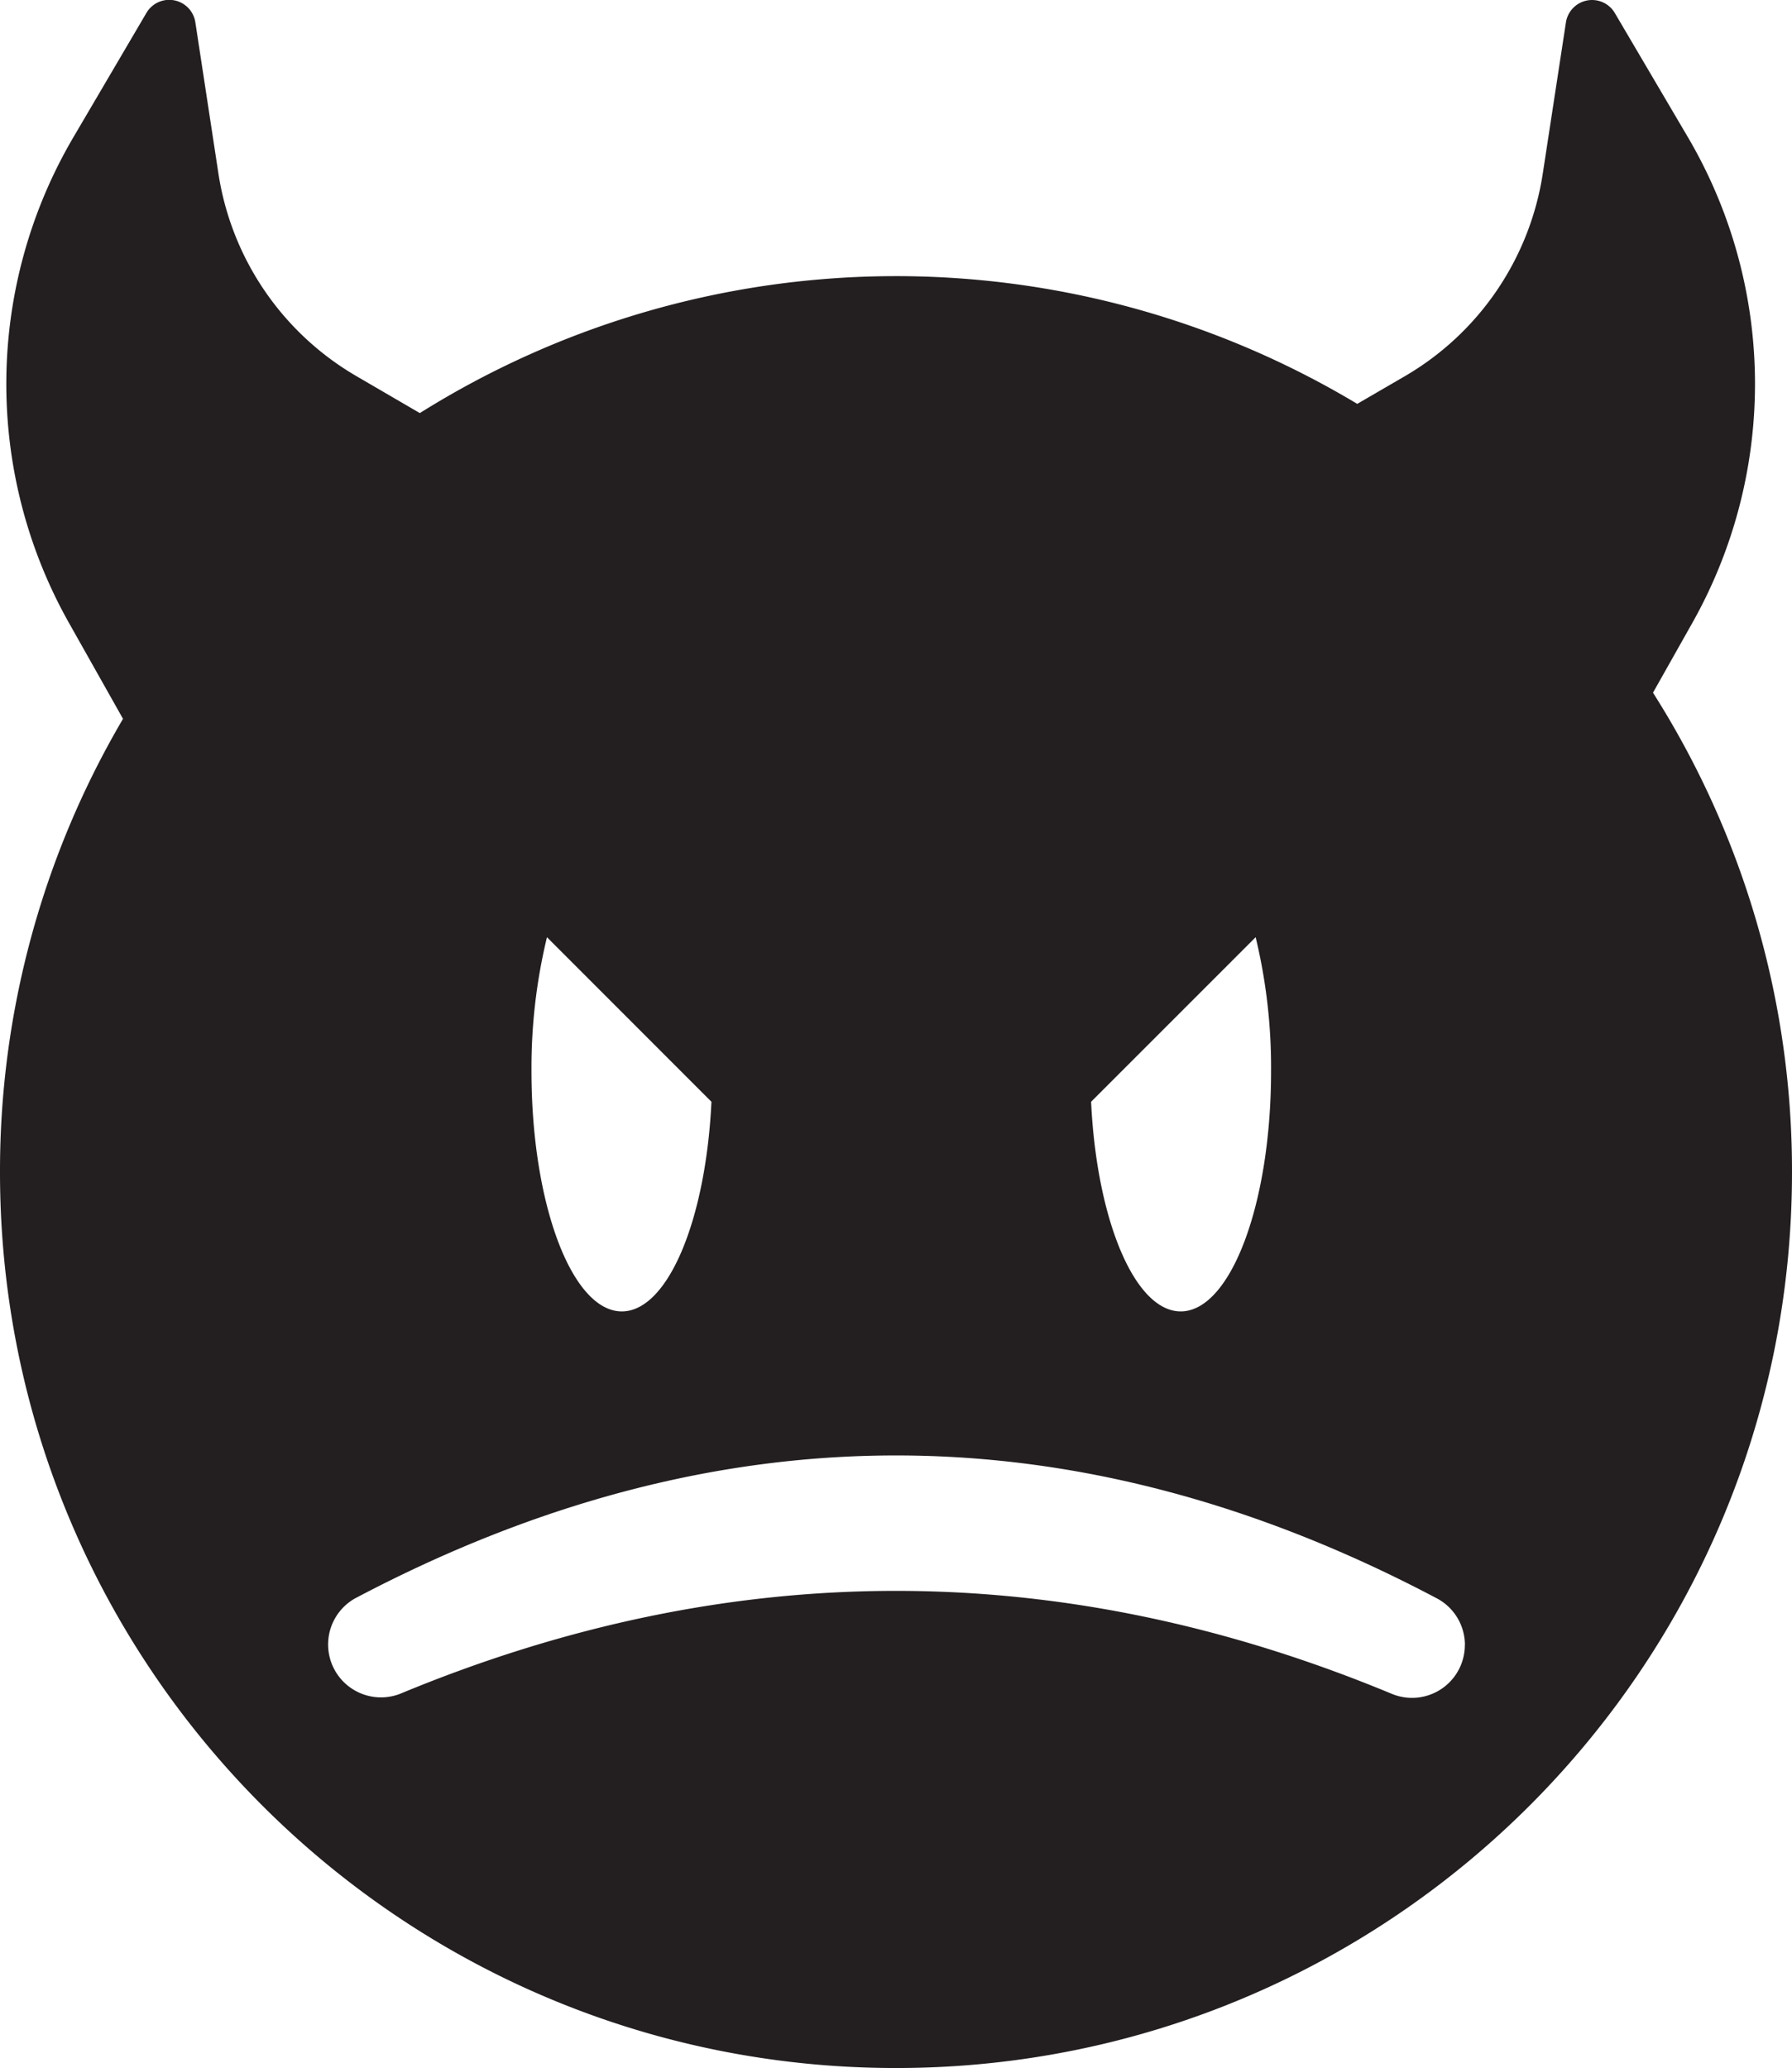 <svg id="Layer_1" data-name="Layer 1" xmlns="http://www.w3.org/2000/svg" viewBox="0 0 486.13 561.04"><defs><style>.cls-1{fill:#231f20;}</style></defs><path class="cls-1" d="M448.42,187.91,459,169.14a132.14,132.14,0,0,0-1.19-132.06L438.07,3.54A7.17,7.17,0,0,0,424.8,6.09l-6.28,41a77.09,77.09,0,0,1-37.48,55l-12.85,7.47a243.2,243.2,0,0,0-254.3,2.5l-17.16-10a77.11,77.11,0,0,1-37.48-55L53,6.09A7.17,7.17,0,0,0,39.7,3.54L20,37.08a132.14,132.14,0,0,0-1.2,132.06L33.37,195A242,242,0,0,0,0,318C0,452.22,108.82,561,243.06,561S486.13,452.22,486.13,318A241.93,241.93,0,0,0,448.42,187.91ZM340.63,254.24a150.54,150.54,0,0,1,4.18,36.4c0,36-11,65.11-24.51,65.11-12.48,0-22.79-24.8-24.31-56.87Zm-192.25,0L193,298.88c-1.52,32.07-11.83,56.87-24.31,56.87-13.54,0-24.51-29.15-24.51-65.11A150.54,150.54,0,0,1,148.38,254.24Zm249,192a14.33,14.33,0,0,1-19.78,13.27q-134.55-55.89-269.12,0A14.35,14.35,0,0,1,96.32,433.6q146.75-77.55,293.48,0a14.32,14.32,0,0,1,7.6,12.67Z"/></svg>